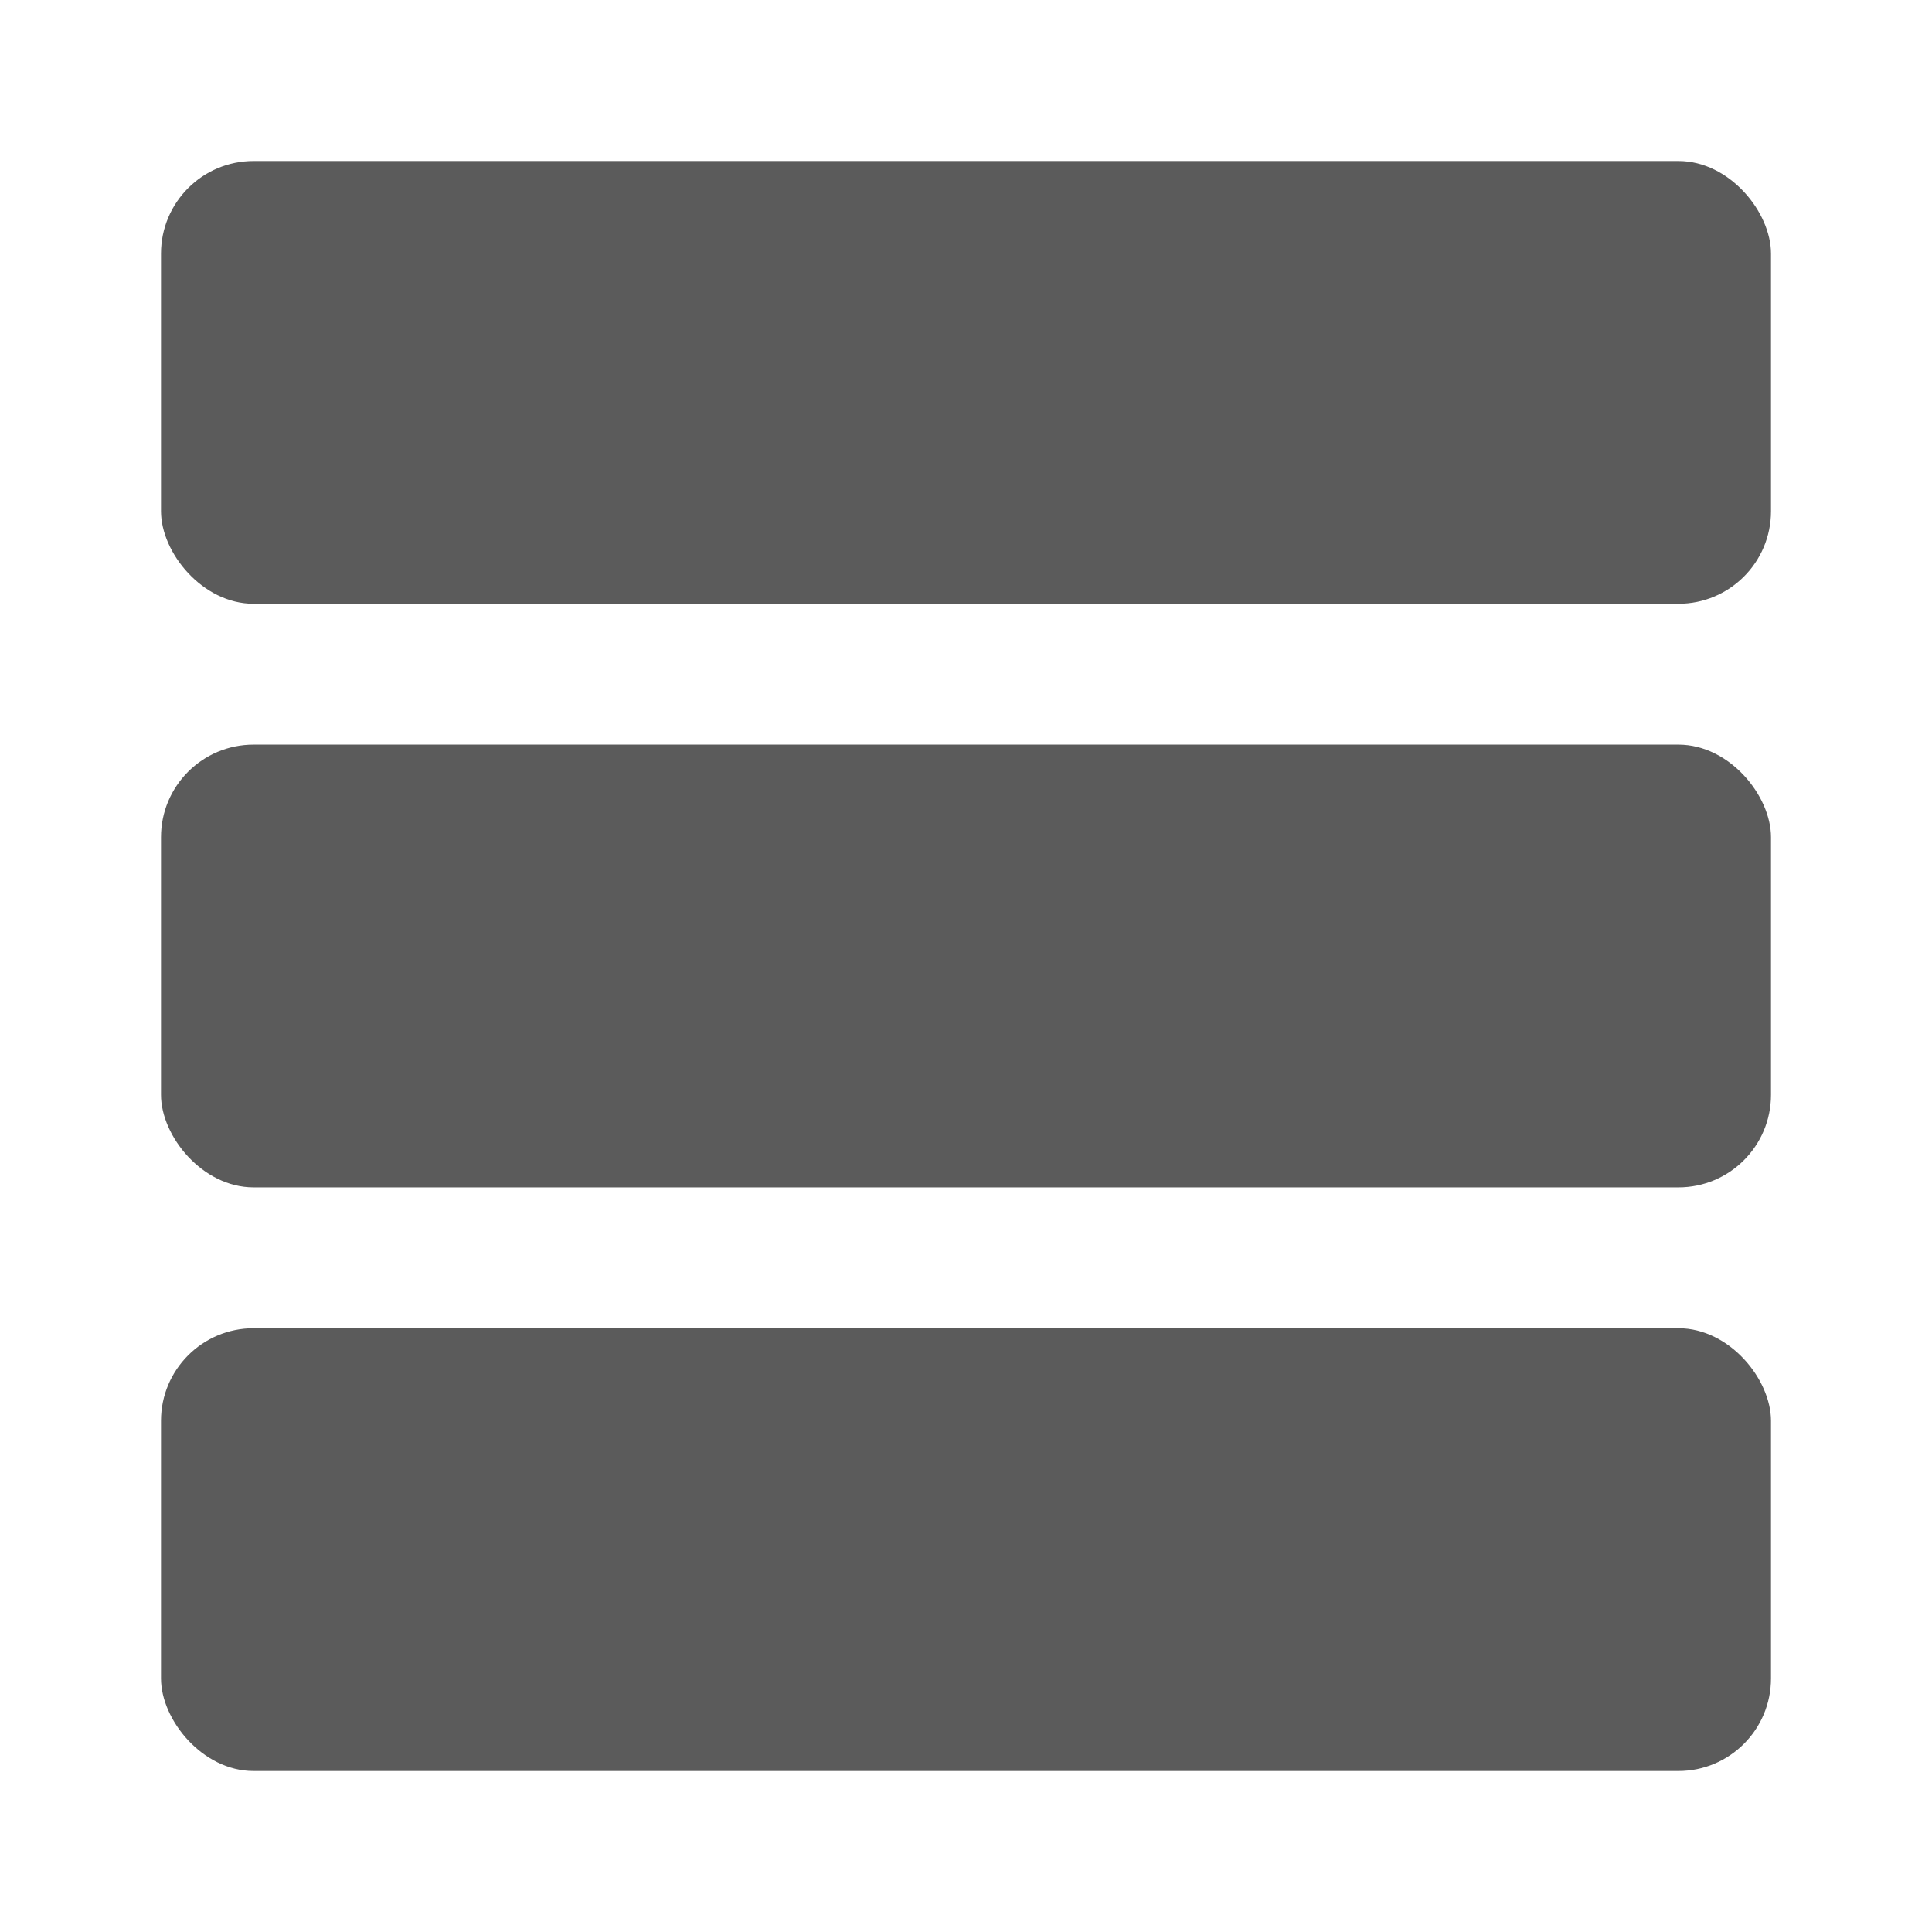 <svg xmlns="http://www.w3.org/2000/svg" viewBox="0 0 24 24"><defs><style>.cls-1{fill:none;}.cls-2{fill:#5b5b5b;}</style></defs><title>Navigation_Display_DisplayList_Filled_24px</title><g id="Square"><rect class="cls-1" width="24" height="24"/></g><g id="Icon"><rect class="cls-2" x="2" y="2" width="20" height="5.5" rx="1.15"/><rect class="cls-2" x="2" y="9.25" width="20" height="5.5" rx="1.15"/><rect class="cls-2" x="2" y="16.5" width="20" height="5.5" rx="1.15"/></g></svg>